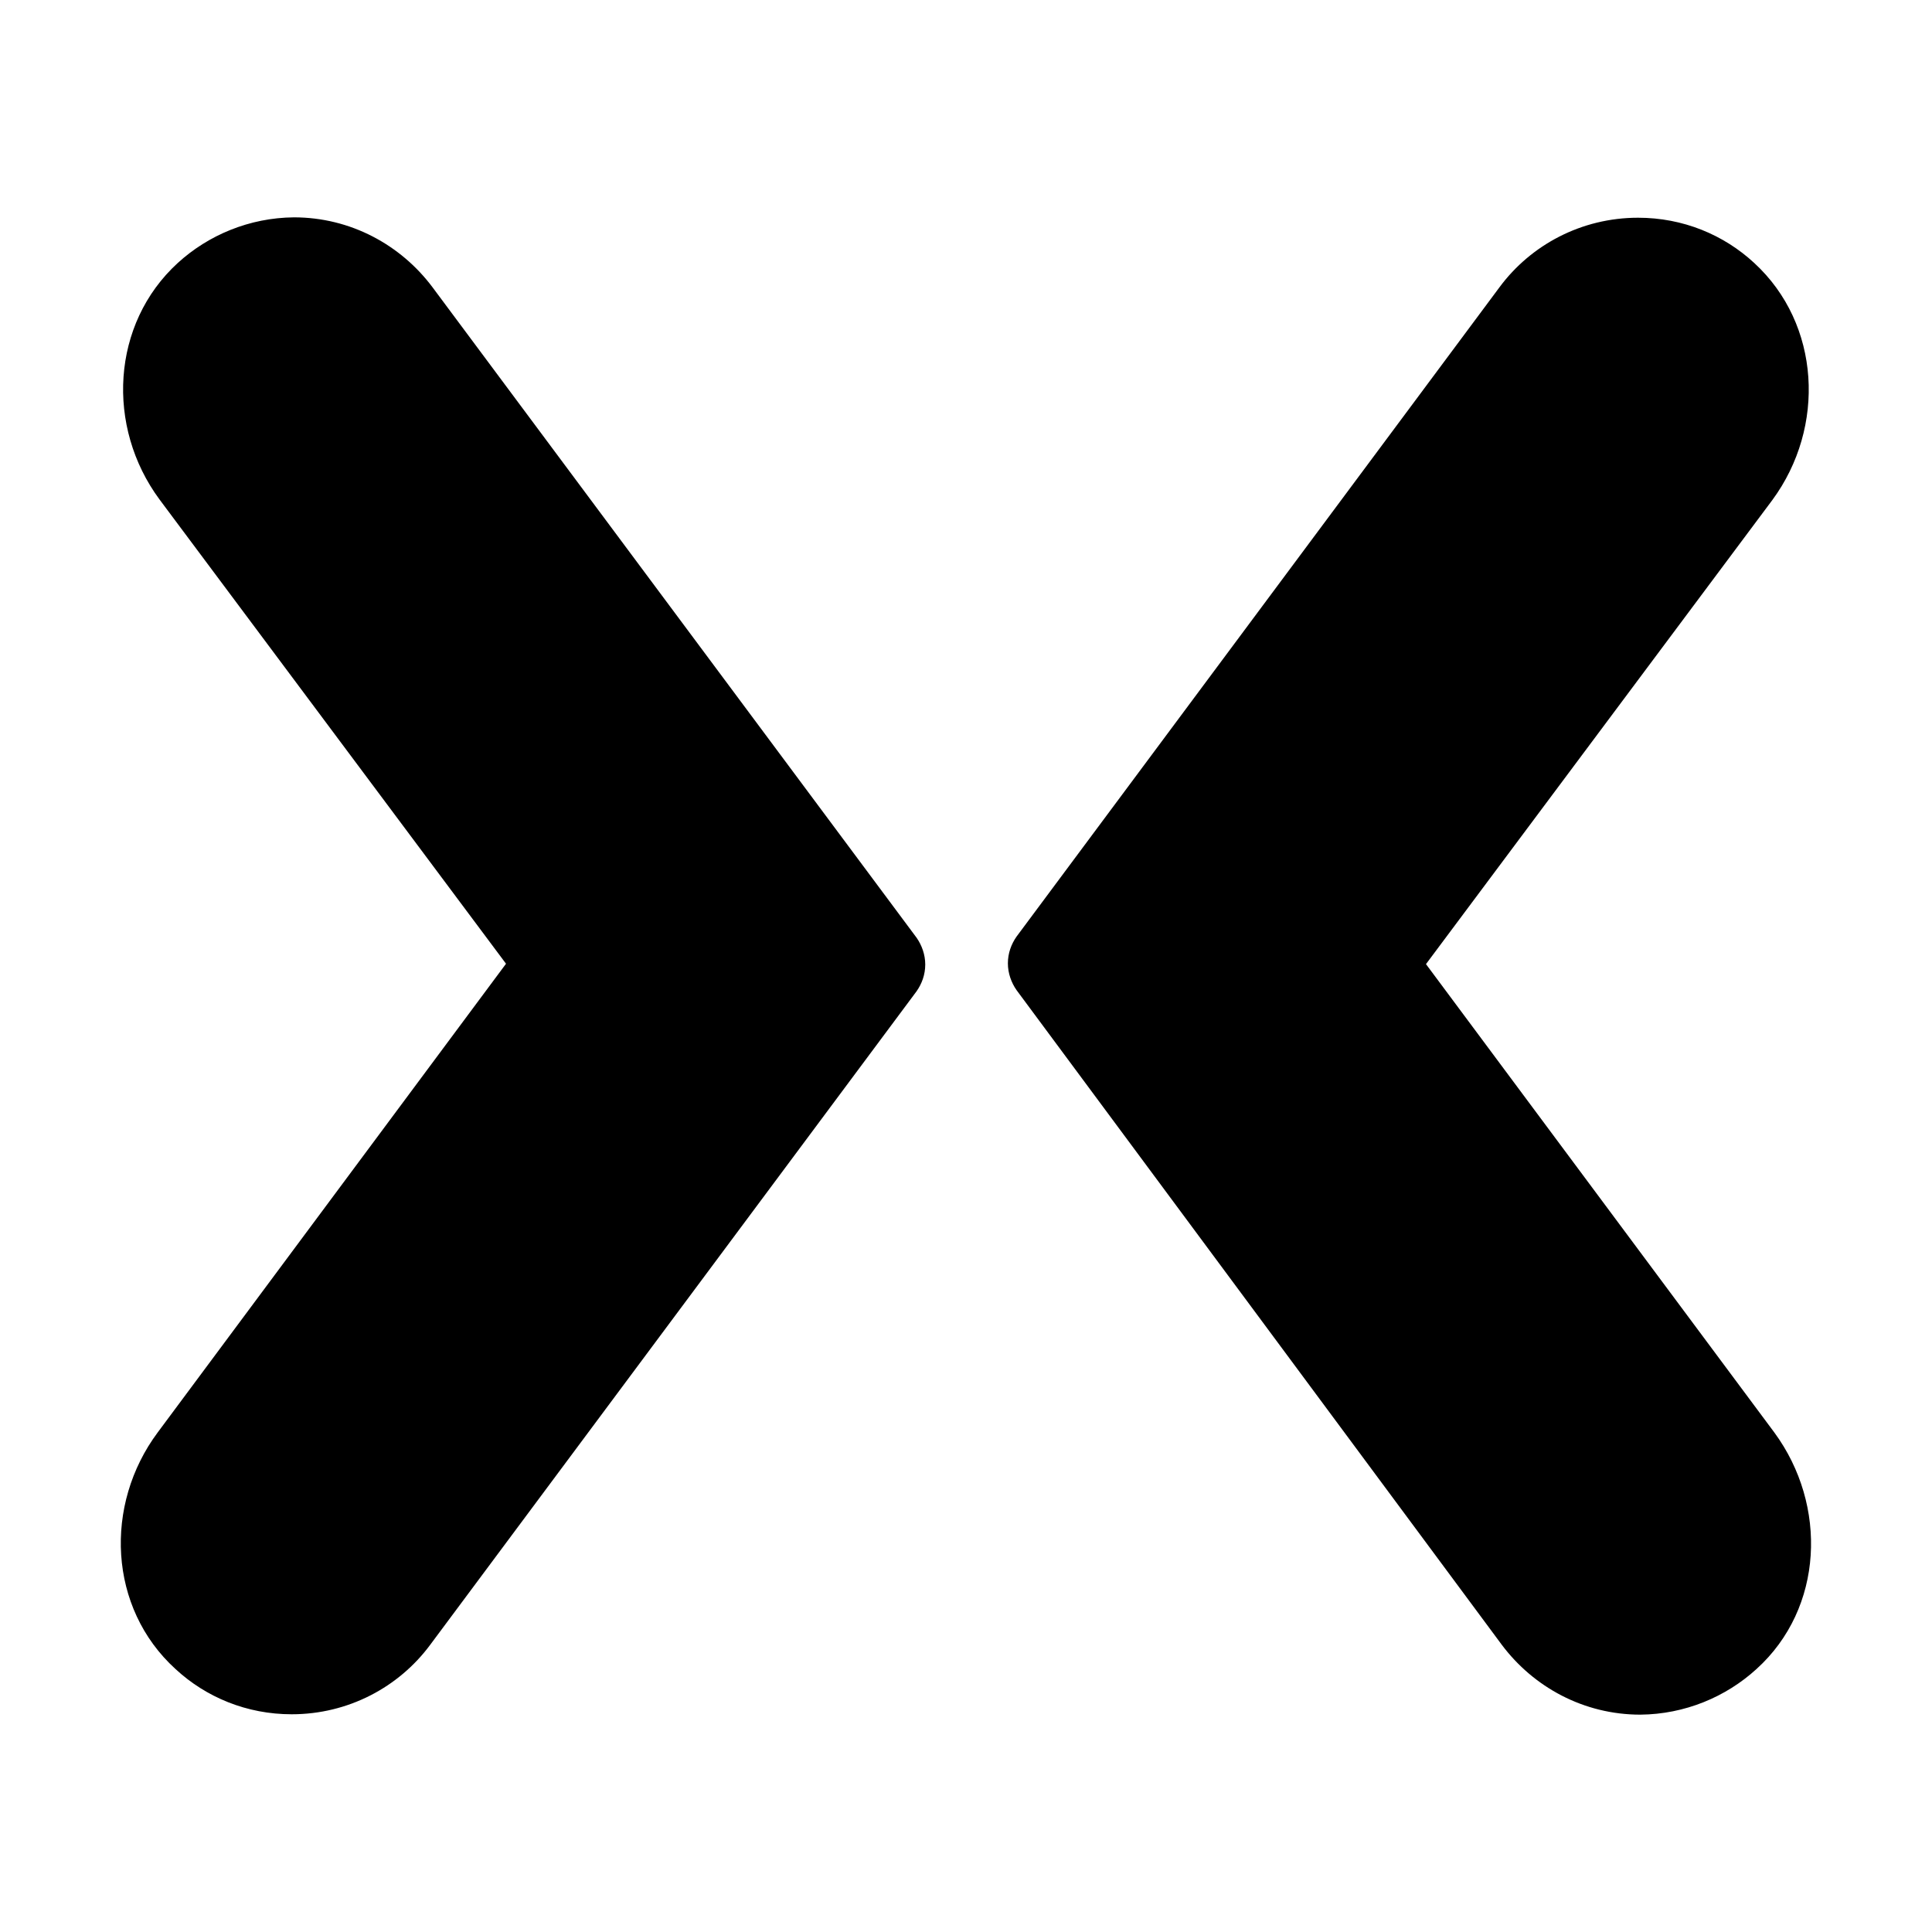 <svg xmlns="http://www.w3.org/2000/svg" width="100%" height="100%" viewBox="0 0 512 512"><path fill="currentColor" d="M114.6 76.1l128.3 172.4c1.4 2 2.3 4.5 2.3 7.1 0 2.7-0.9 5.1-2.3 7.1l-128.9 173.2c-8.3 11.2-21.7 18.4-36.7 18.4-11.9 0-22.7-4.5-30.8-12-17.8-16.2-19-43.5-4.7-62.7l92.3-124.2-91.8-123c-14.3-19.3-12.8-46.6 4.8-62.7 8.1-7.4 19-12 30.8-12.1 15 0 28.3 7.3 36.7 18.5zM470.2 379.6c14.2 19.3 13.1 46.6-4.7 62.7-8.1 7.4-19 12-30.8 12.1-15 0-28.3-7.3-36.7-18.5l-128.6-173.5c-1.4-2-2.3-4.5-2.3-7.1 0-2.7 0.9-5.1 2.3-7.1l128-172.1c8.3-11.2 21.7-18.4 36.7-18.4 11.9 0 22.7 4.5 30.8 12 17.6 16.2 19 43.5 4.8 62.8l-91.8 123z" /></svg>